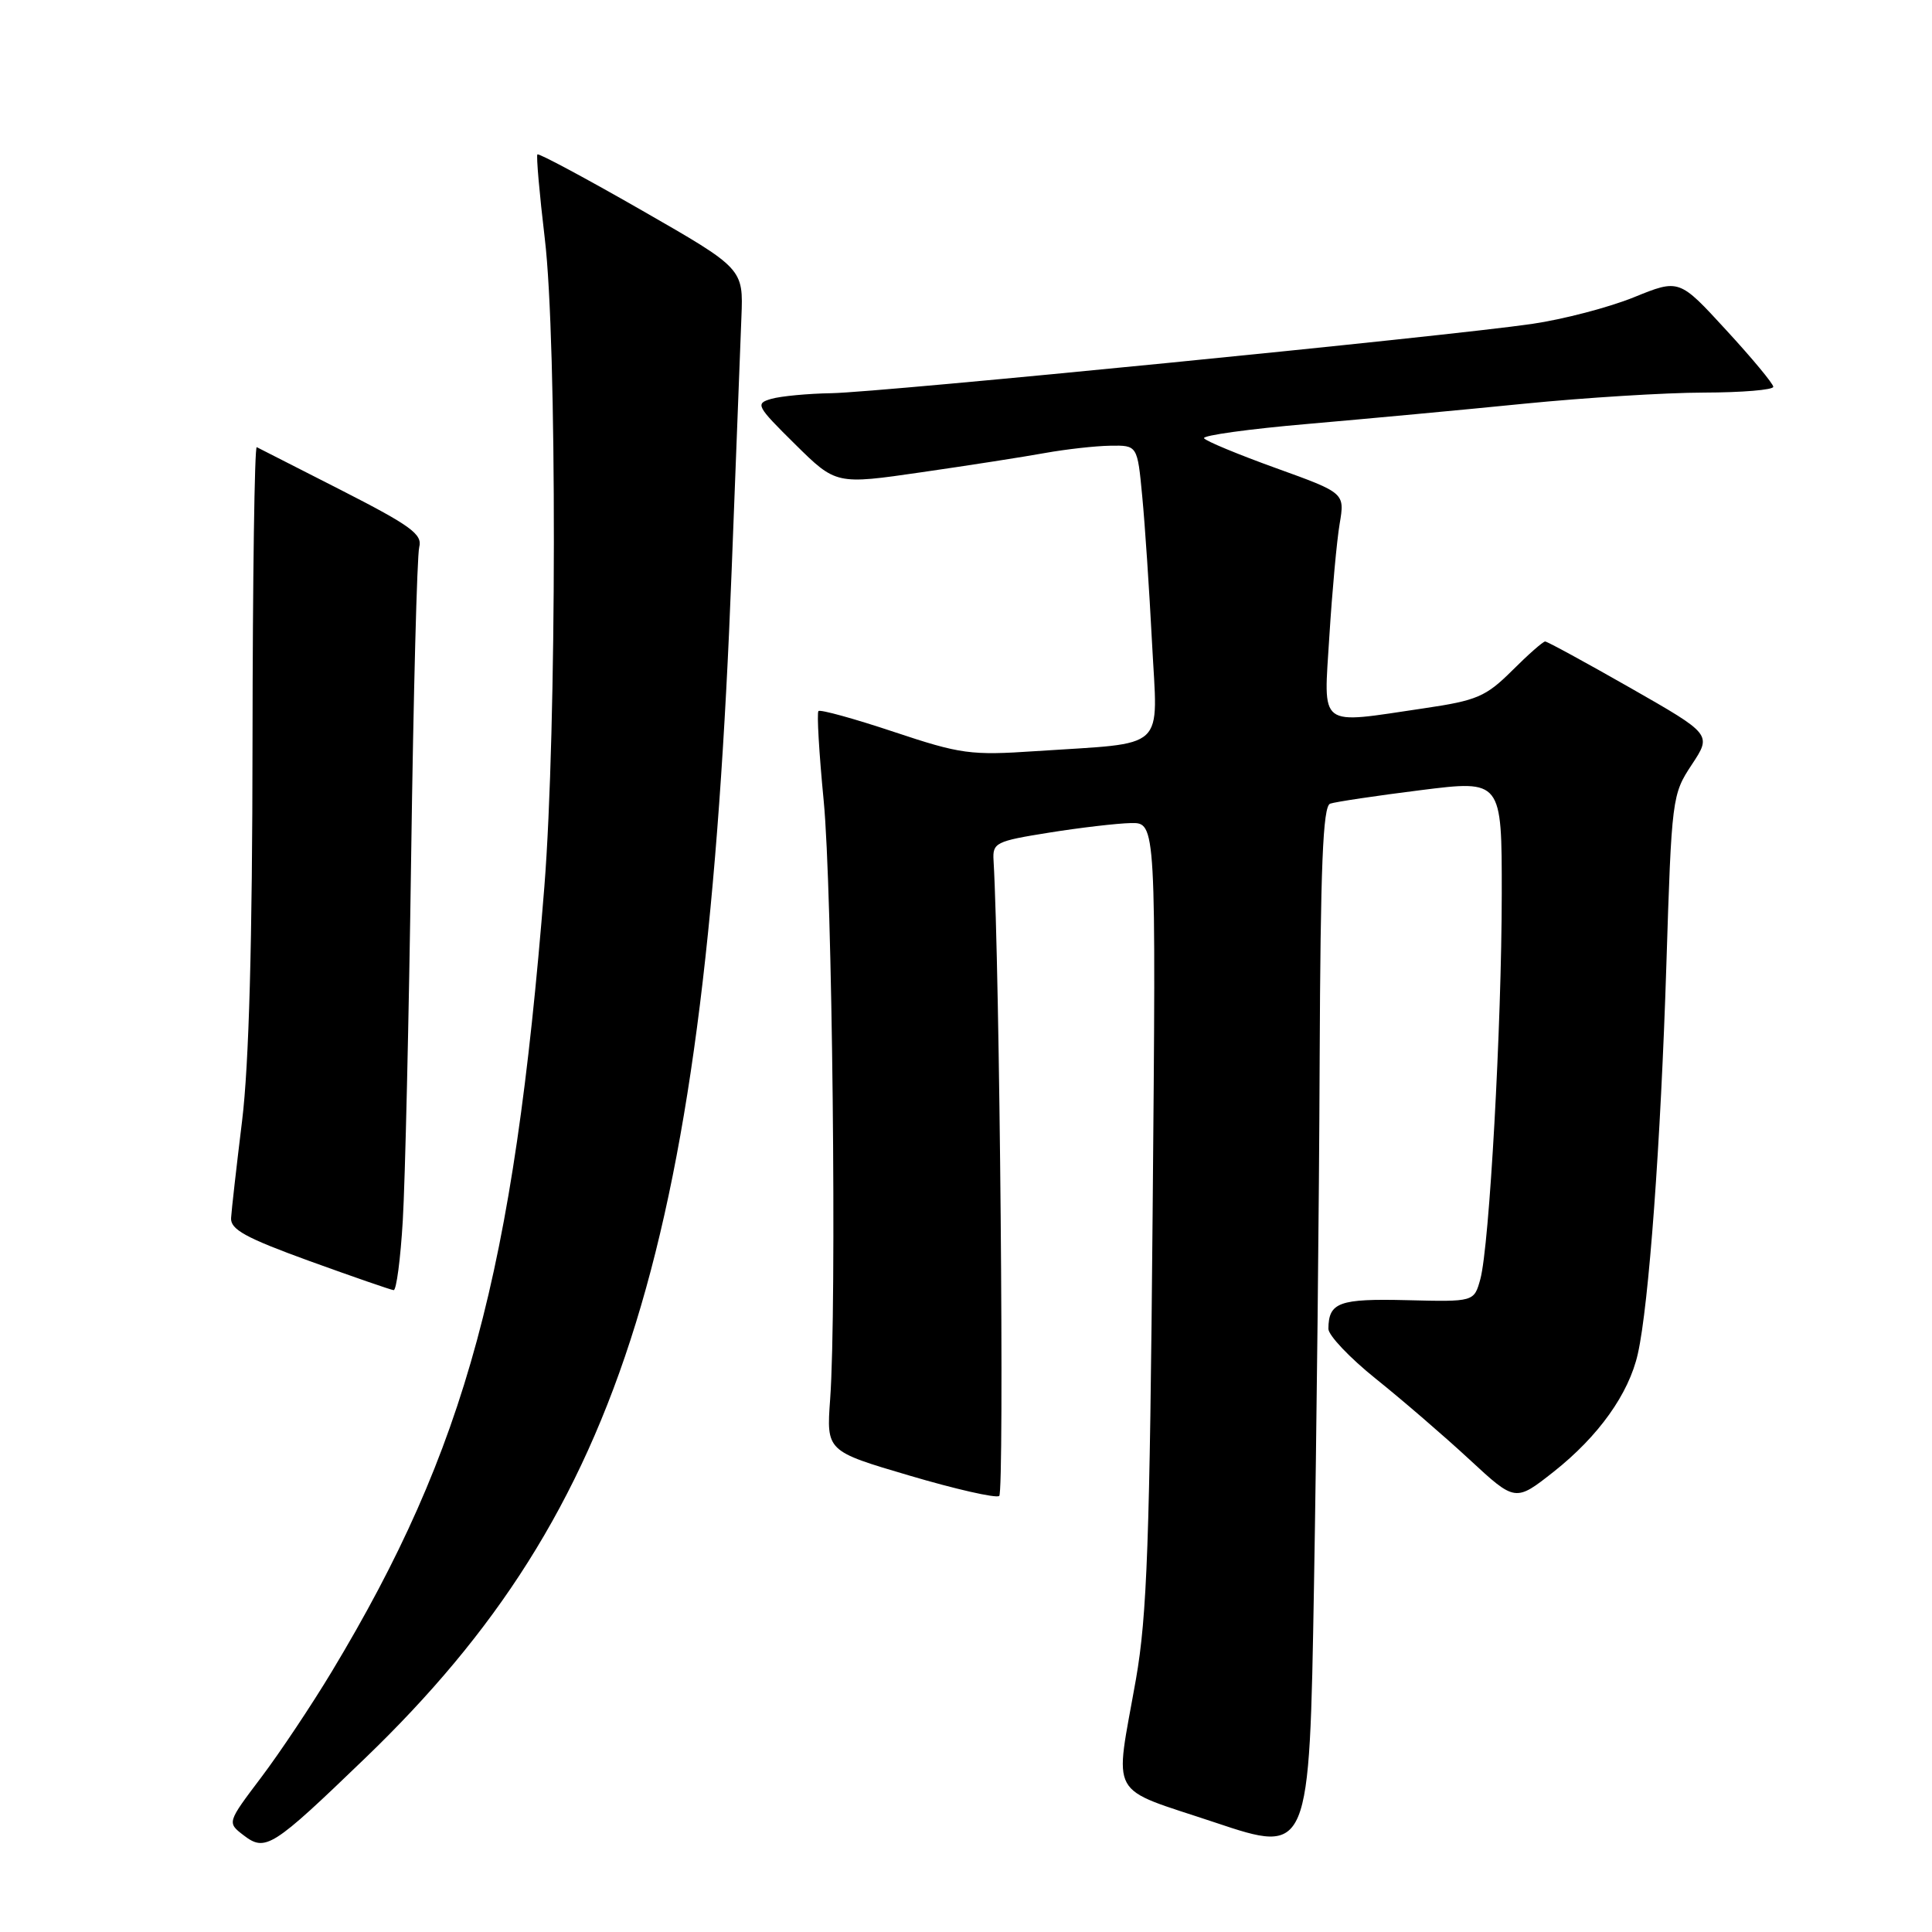 <?xml version="1.0" encoding="UTF-8" standalone="no"?>
<!DOCTYPE svg PUBLIC "-//W3C//DTD SVG 1.1//EN" "http://www.w3.org/Graphics/SVG/1.1/DTD/svg11.dtd" >
<svg xmlns="http://www.w3.org/2000/svg" xmlns:xlink="http://www.w3.org/1999/xlink" version="1.1" viewBox="0 0 256 256">
 <g >
 <path fill="currentColor"
d=" M 174.86 140.72 C 174.97 114.70 175.29 106.84 176.25 106.49 C 176.94 106.25 182.34 105.44 188.25 104.70 C 199.00 103.35 199.00 103.35 198.99 118.43 C 198.98 135.87 197.35 165.13 196.15 169.50 C 195.32 172.50 195.32 172.50 186.45 172.28 C 177.43 172.06 176.05 172.56 176.02 176.07 C 176.01 176.93 178.84 179.92 182.31 182.70 C 185.78 185.48 191.36 190.29 194.71 193.39 C 200.79 199.02 200.79 199.02 205.90 194.99 C 211.82 190.30 215.83 184.69 217.02 179.39 C 218.48 172.94 220.06 151.35 220.80 127.92 C 221.50 105.70 221.56 105.27 224.17 101.32 C 226.82 97.31 226.82 97.31 216.03 91.15 C 210.10 87.77 205.02 85.00 204.74 85.00 C 204.46 85.00 202.49 86.73 200.37 88.85 C 196.89 92.31 195.71 92.82 188.71 93.85 C 174.46 95.95 175.39 96.67 176.15 84.25 C 176.52 78.34 177.13 71.66 177.51 69.41 C 178.20 65.32 178.20 65.32 169.08 62.03 C 164.06 60.22 159.77 58.44 159.54 58.07 C 159.31 57.70 165.51 56.84 173.31 56.17 C 181.12 55.49 194.03 54.29 202.00 53.49 C 209.97 52.70 220.66 52.03 225.75 52.02 C 230.84 52.01 234.99 51.66 234.97 51.25 C 234.96 50.84 232.15 47.45 228.72 43.73 C 222.50 36.95 222.50 36.95 216.50 39.39 C 213.20 40.73 207.12 42.32 203.00 42.92 C 191.66 44.57 116.68 51.99 110.18 52.10 C 107.06 52.15 103.47 52.49 102.21 52.85 C 100.05 53.47 100.21 53.78 105.35 58.86 C 110.78 64.22 110.78 64.22 122.14 62.57 C 128.39 61.67 135.75 60.52 138.50 60.02 C 141.25 59.53 145.12 59.09 147.11 59.06 C 150.71 59.00 150.71 59.00 151.35 65.75 C 151.71 69.46 152.29 78.20 152.65 85.18 C 153.40 99.73 154.88 98.35 137.23 99.53 C 128.61 100.11 127.30 99.93 118.42 96.97 C 113.17 95.22 108.68 93.98 108.45 94.22 C 108.22 94.45 108.53 99.78 109.14 106.07 C 110.29 117.83 110.89 173.13 110.00 185.39 C 109.50 192.28 109.50 192.28 120.50 195.52 C 126.55 197.31 131.90 198.53 132.40 198.23 C 133.10 197.82 132.47 128.02 131.65 114.01 C 131.51 111.67 131.93 111.46 139.00 110.33 C 143.12 109.67 148.01 109.10 149.85 109.06 C 153.19 109.00 153.19 109.00 152.73 160.75 C 152.35 204.23 151.99 214.10 150.52 222.50 C 147.68 238.59 146.62 236.68 161.00 241.49 C 173.50 245.67 173.50 245.67 174.11 210.09 C 174.45 190.51 174.79 159.30 174.86 140.72 Z  M 48.40 232.95 C 82.68 199.94 93.54 164.72 96.95 75.50 C 97.52 60.65 98.10 45.60 98.24 42.04 C 98.50 35.59 98.50 35.59 85.02 27.86 C 77.60 23.61 71.39 20.28 71.21 20.46 C 71.04 20.63 71.48 25.66 72.19 31.64 C 73.82 45.24 73.78 96.66 72.13 117.50 C 68.05 168.72 61.77 191.92 43.96 221.50 C 41.31 225.90 37.11 232.20 34.62 235.50 C 30.09 241.50 30.09 241.50 32.26 243.17 C 35.18 245.41 36.05 244.85 48.40 232.95 Z  M 53.37 161.75 C 53.68 156.66 54.18 134.95 54.48 113.50 C 54.78 92.05 55.26 73.60 55.55 72.50 C 56.00 70.80 54.45 69.67 45.31 65.00 C 39.38 61.98 34.30 59.39 34.02 59.25 C 33.73 59.11 33.48 76.66 33.46 98.25 C 33.44 124.78 32.99 141.07 32.08 148.50 C 31.34 154.55 30.68 160.35 30.62 161.39 C 30.52 162.91 32.55 164.02 41.00 167.09 C 46.78 169.18 51.80 170.92 52.16 170.95 C 52.52 170.98 53.07 166.84 53.37 161.75 Z "/>
</g>
</svg>